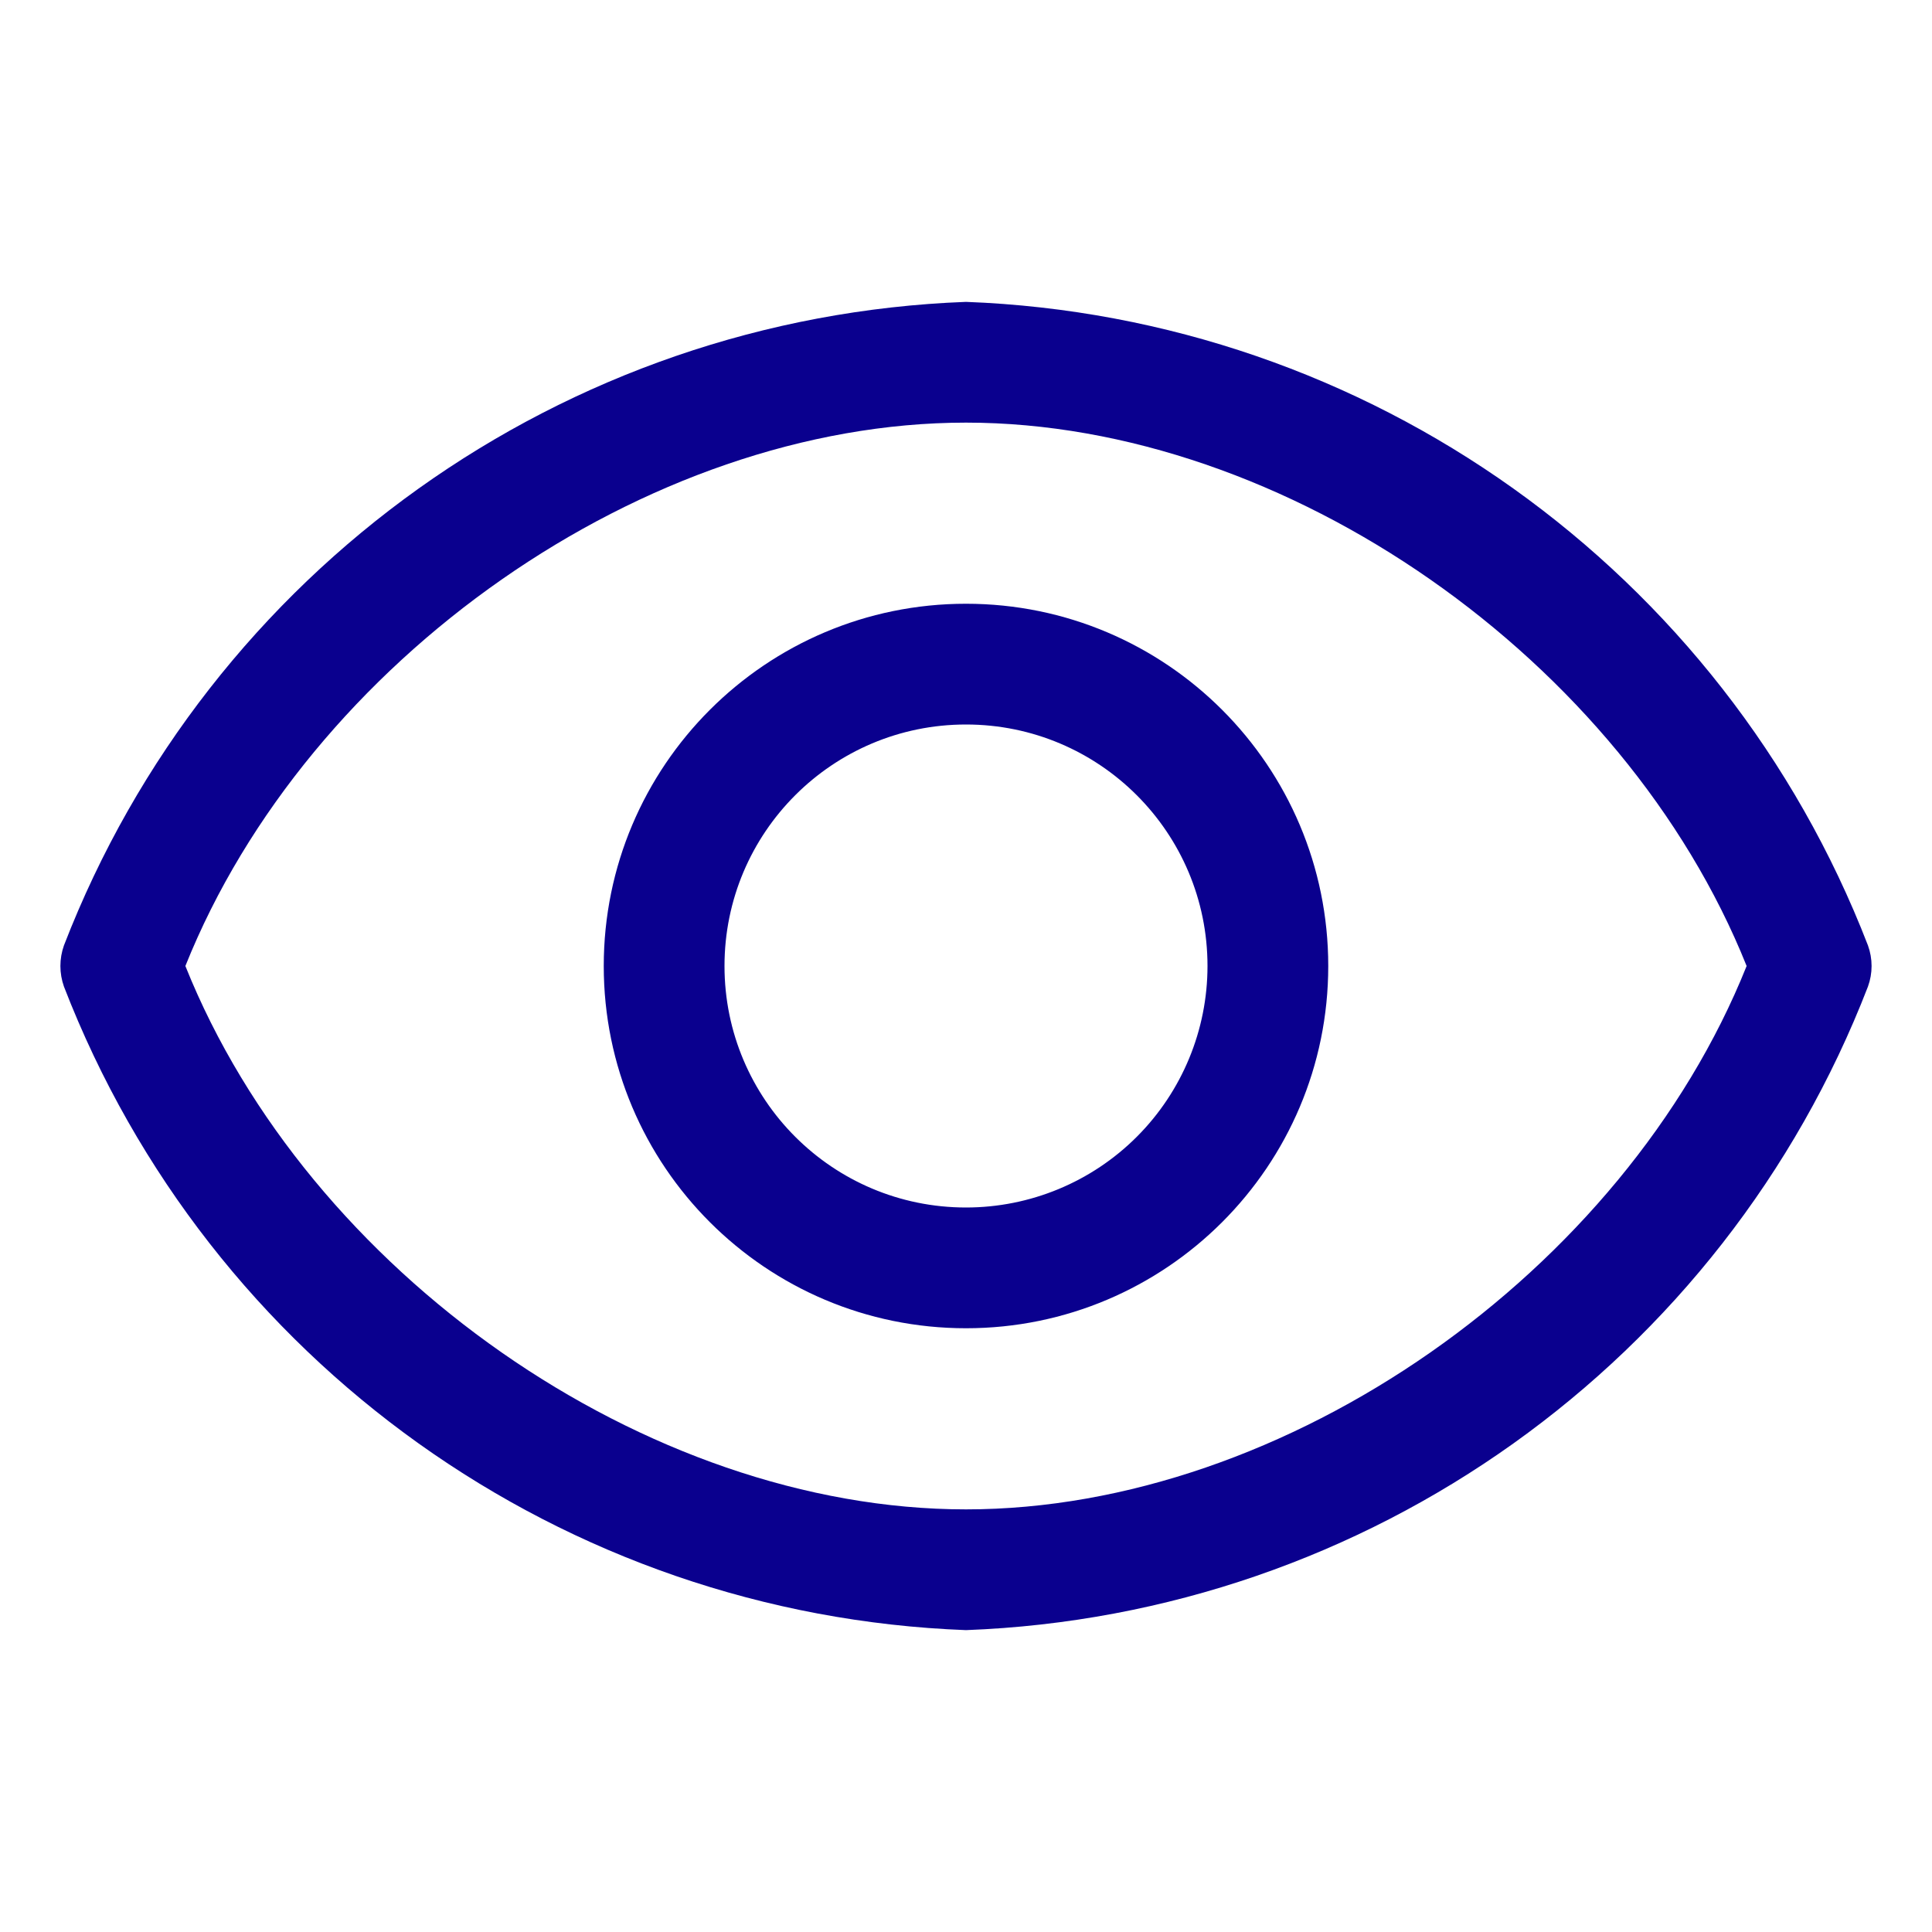 <?xml version="1.0" encoding="utf-8"?>
<svg width="20px" height="20px" viewbox="0 0 20 20" version="1.1" xmlns:xlink="http://www.w3.org/1999/xlink" xmlns="http://www.w3.org/2000/svg">
  <defs>
    <filter id="filter_1">
      <feColorMatrix in="SourceGraphic" type="matrix" values="0 0 0 0 0.039 0 0 0 0 0 0 0 0 0 0.557 0 0 0 1 0" />
    </filter>
  </defs>
  <g id="Group-11">
    <g id="Actions--Toggle--view--20" filter="url(#filter_1)">
      <path d="M19.337 9.787C17.835 5.901 14.164 3.282 10 3.125C5.836 3.282 2.165 5.901 0.662 9.787C0.613 9.925 0.613 10.075 0.662 10.213C2.165 14.099 5.836 16.718 10 16.875C14.164 16.718 17.835 14.099 19.337 10.213C19.387 10.075 19.387 9.925 19.337 9.787ZM10 15.625C6.688 15.625 3.188 13.169 1.919 10C3.188 6.831 6.688 4.375 10 4.375C13.312 4.375 16.812 6.831 18.081 10C16.812 13.169 13.312 15.625 10 15.625ZM10 6.25C7.929 6.25 6.25 7.929 6.25 10C6.25 12.071 7.929 13.75 10 13.75C12.071 13.75 13.75 12.071 13.75 10C13.75 7.929 12.071 6.25 10 6.25ZM10 12.5C8.619 12.5 7.5 11.381 7.5 10C7.5 8.619 8.619 7.5 10 7.5C11.381 7.5 12.5 8.619 12.5 10C12.5 10.663 12.237 11.299 11.768 11.768C11.299 12.237 10.663 12.5 10 12.5Z" id="Fill" fill="#0A008E" fill-rule="evenodd" stroke="none"/>
    </g>
  </g>
</svg>